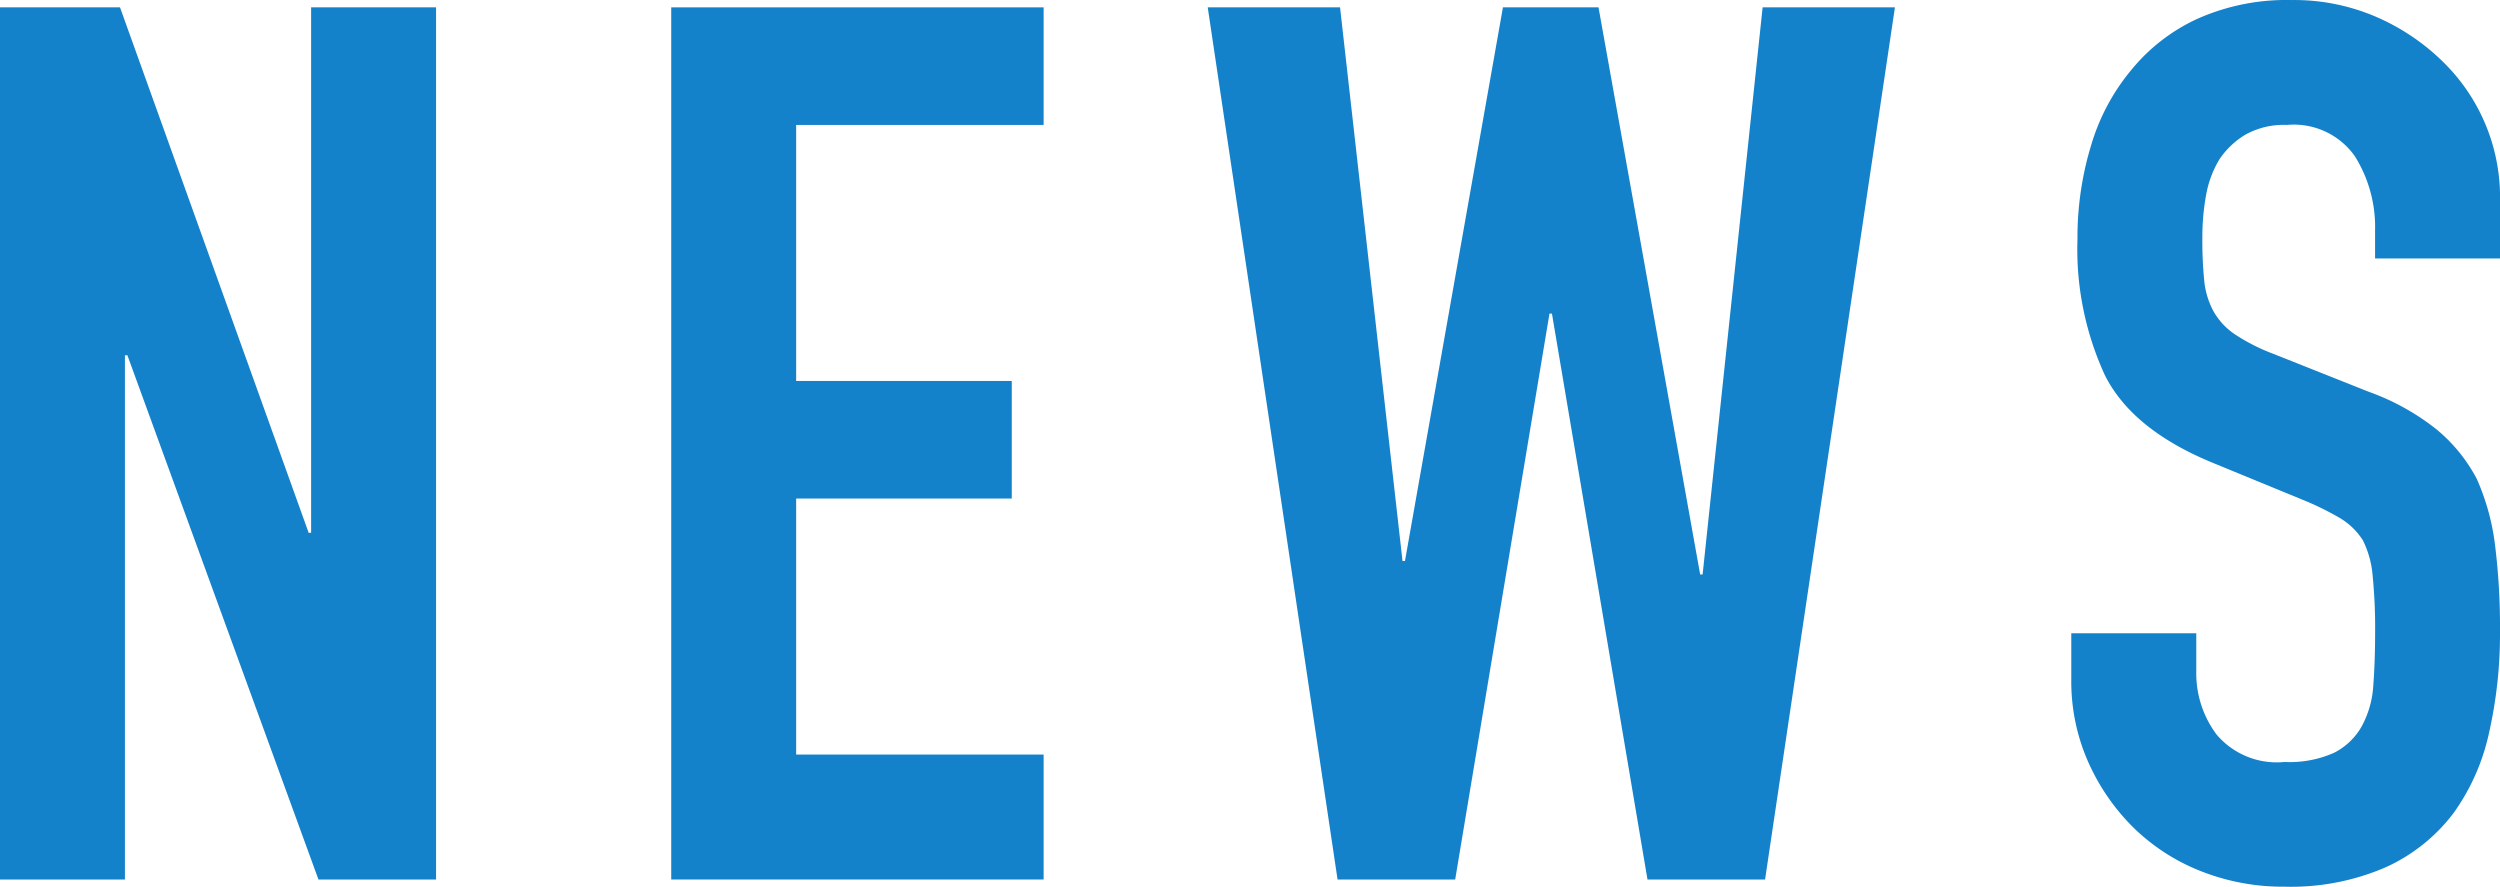<svg xmlns="http://www.w3.org/2000/svg" width="118.47" height="42.026" viewBox="0 0 118.47 42.026">
  <g id="グループ_730" data-name="グループ 730" transform="translate(-188.223 -876.829)">
    <path id="パス_1588" data-name="パス 1588" d="M188.223,918.507V877.178h5.687l8.94,24.9h.116v-24.9h5.921v41.329h-5.573l-9.055-24.844h-.116v24.844Z" fill="#1482ca"/>
    <path id="パス_1589" data-name="パス 1589" d="M220.031,918.507V877.178h17.647v5.572H225.951v12.132h10.217v5.572H225.951v12.132h11.727v5.921Z" fill="#1482ca"/>
    <path id="パス_1590" data-name="パス 1590" d="M278.02,877.178l-6.154,41.329h-5.572l-4.528-26.818h-.116l-4.469,26.818h-5.574l-6.152-41.329h6.27l2.96,26.237h.116l4.643-26.237h4.529l4.817,26.875h.116l2.844-26.875Z" fill="#1482ca"/>
    <path id="パス_1591" data-name="パス 1591" d="M306.693,889.077h-5.92v-1.335a6.32,6.32,0,0,0-.959-3.512,3.538,3.538,0,0,0-3.22-1.48,3.721,3.721,0,0,0-1.974.465,3.9,3.9,0,0,0-1.22,1.16,4.946,4.946,0,0,0-.638,1.713,11.193,11.193,0,0,0-.174,2,19.33,19.33,0,0,0,.088,2.031,3.841,3.841,0,0,0,.435,1.451,3.219,3.219,0,0,0,1.016,1.1,9.133,9.133,0,0,0,1.828.928l4.527,1.8a11.253,11.253,0,0,1,3.194,1.771,7.674,7.674,0,0,1,1.915,2.35,10.992,10.992,0,0,1,.87,3.164,31.464,31.464,0,0,1,.232,4.035,21.28,21.28,0,0,1-.521,4.846,10.231,10.231,0,0,1-1.684,3.8,8.355,8.355,0,0,1-3.193,2.555,11.28,11.28,0,0,1-4.817.928,10.549,10.549,0,0,1-4.005-.754,9.526,9.526,0,0,1-3.194-2.09,10.172,10.172,0,0,1-2.118-3.106,9.433,9.433,0,0,1-.784-3.86v-2.2H292.3V908.7a4.83,4.83,0,0,0,.958,2.931,3.732,3.732,0,0,0,3.222,1.307,5.194,5.194,0,0,0,2.35-.436,3.134,3.134,0,0,0,1.307-1.248,4.6,4.6,0,0,0,.551-1.944q.087-1.133.087-2.526a24.836,24.836,0,0,0-.117-2.67,4.6,4.6,0,0,0-.464-1.683,3.28,3.28,0,0,0-1.073-1.045,13.773,13.773,0,0,0-1.771-.87l-4.237-1.742q-3.831-1.566-5.137-4.15a14.289,14.289,0,0,1-1.306-6.473,14.976,14.976,0,0,1,.639-4.411,10.006,10.006,0,0,1,1.915-3.6,8.764,8.764,0,0,1,3.105-2.409,10.375,10.375,0,0,1,4.5-.9,9.828,9.828,0,0,1,4.033.813,10.4,10.4,0,0,1,3.164,2.148,8.966,8.966,0,0,1,2.67,6.385Z" fill="#1482ca"/>
  </g>
</svg>
